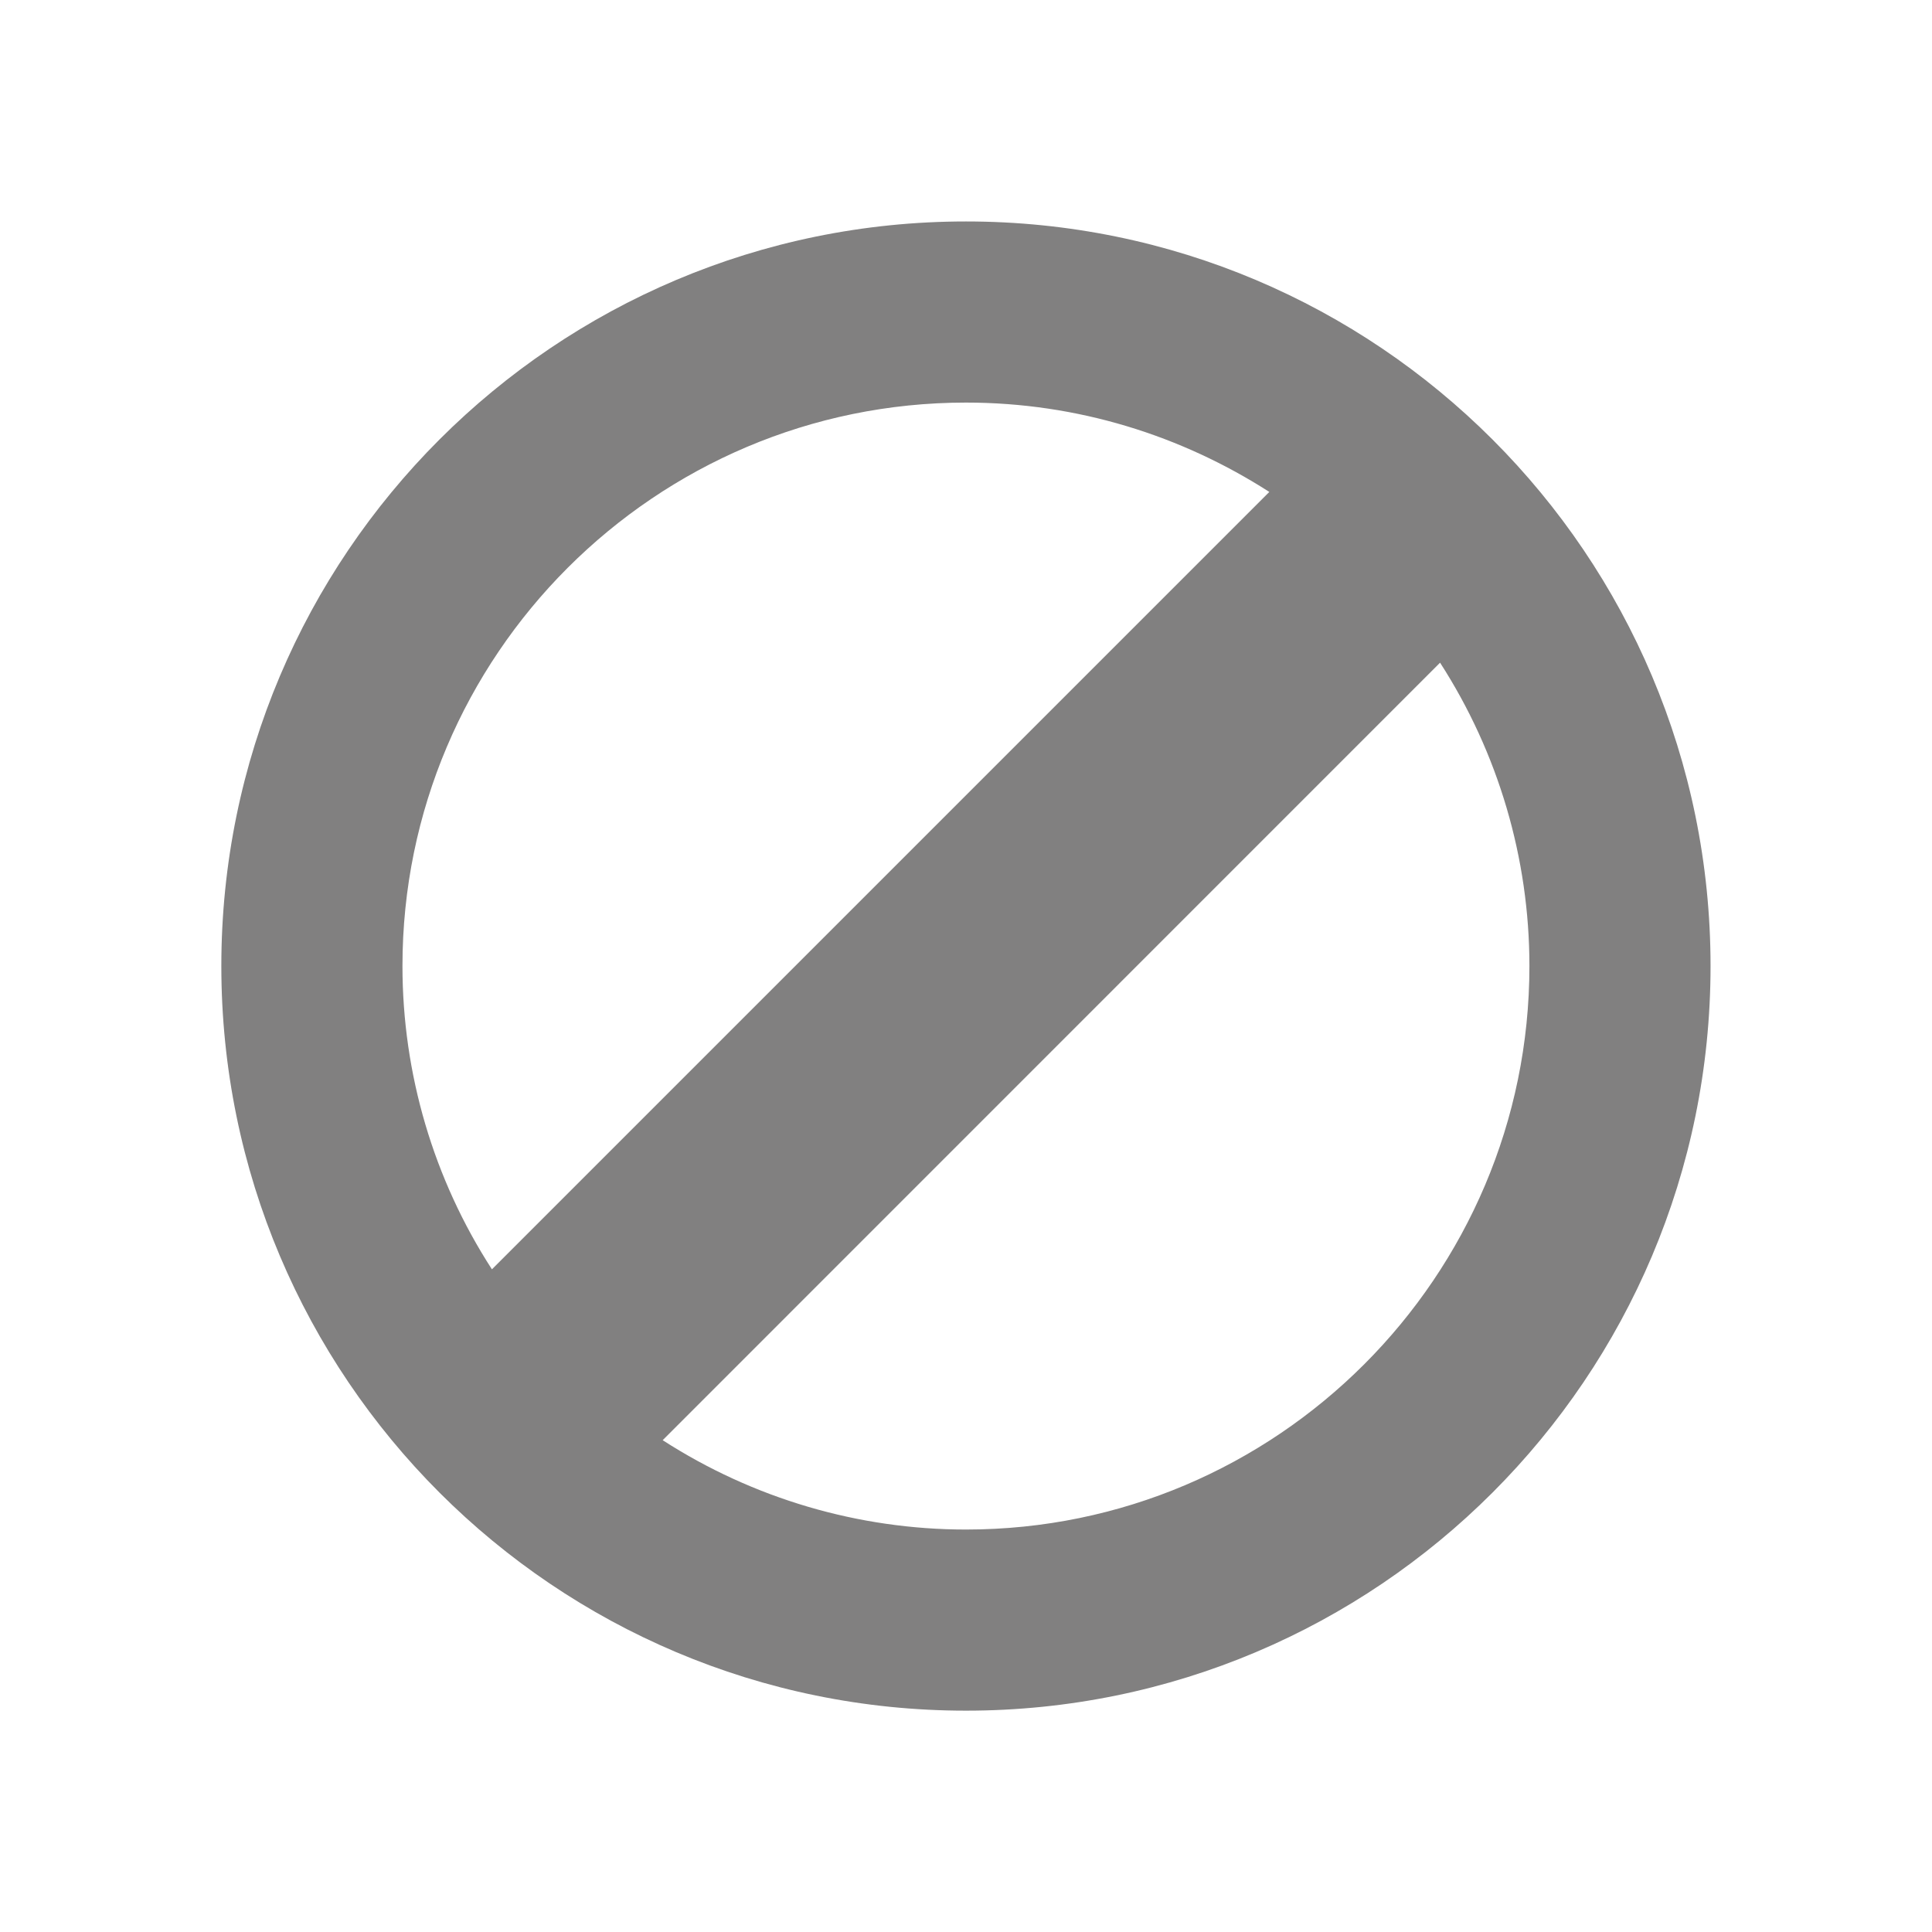 <svg width="16" height="16" viewBox="0 0 16 16" fill="none" xmlns="http://www.w3.org/2000/svg">
<path d="M8 1.834C4.595 1.834 1.833 4.594 1.833 8C1.833 11.407 4.595 14.167 8 14.167C11.406 14.167 14.166 11.407 14.166 8C14.166 4.594 11.406 1.834 8 1.834ZM8 3.334C8.925 3.334 9.786 3.608 10.512 4.074L4.074 10.512C3.59 9.764 3.333 8.892 3.333 8C3.333 5.427 5.427 3.334 8 3.334ZM8 12.667C7.109 12.667 6.237 12.41 5.488 11.927L11.926 5.488C12.409 6.237 12.666 7.109 12.666 8C12.666 10.573 10.573 12.667 8 12.667Z" fill="#818080"/>
</svg>
